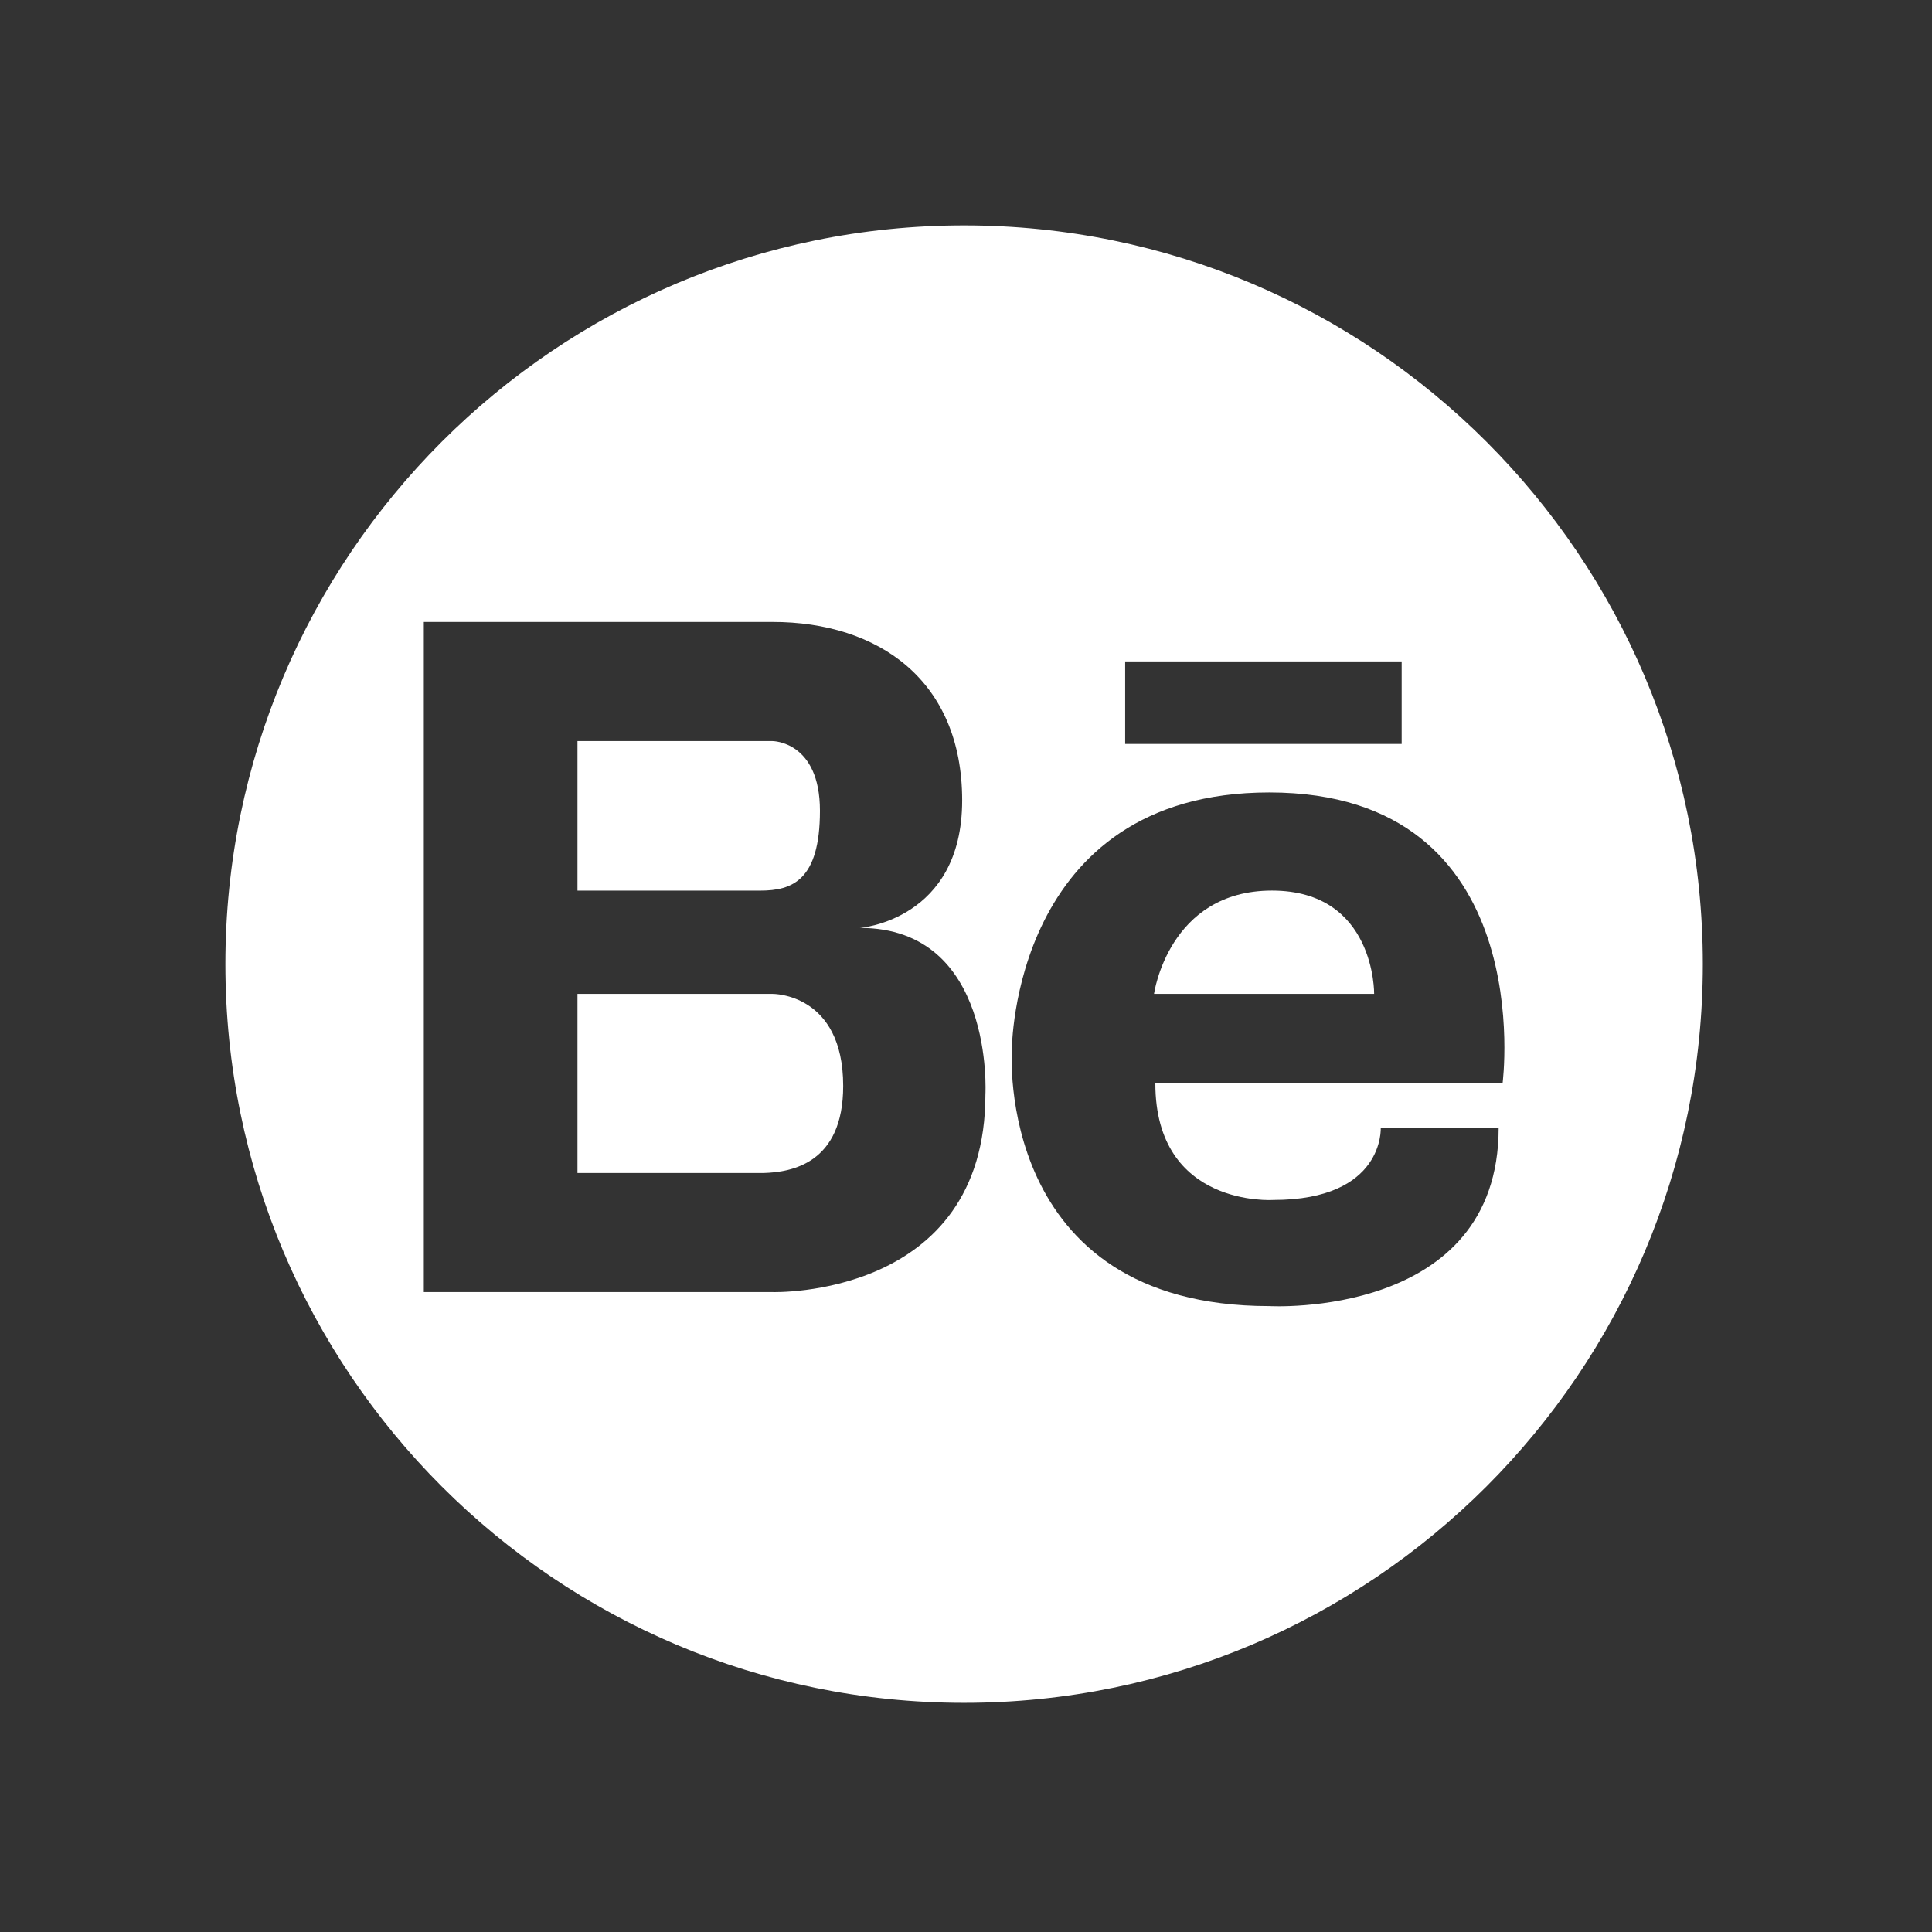 <?xml version="1.0" encoding="UTF-8" standalone="no"?>
<svg width="60px" height="60px" viewBox="0 0 60 60" version="1.1" xmlns="http://www.w3.org/2000/svg" xmlns:xlink="http://www.w3.org/1999/xlink" xmlns:sketch="http://www.bohemiancoding.com/sketch/ns">
    <rect x="0" y="0" width="60" height="60" fill="#333333" stroke="none"/>
    <!-- Generator: Sketch 3.3.2 (12043) - http://www.bohemiancoding.com/sketch -->
    <title>behance</title>
    <desc>Created with Sketch.</desc>
    <defs></defs>
    <g id="assets" stroke="none" stroke-width="1" fill="none" fill-rule="evenodd" sketch:type="MSPage">
        <g id="icons-white" sketch:type="MSArtboardGroup" transform="translate(-290, -224)" fill="#FFFFFF">
            <g id="behance" sketch:type="MSLayerGroup" transform="translate(290, 224)">
                <g id="behance6" transform="translate(7, 7)" sketch:type="MSShapeGroup">
                    <g id="Group">
                        <path d="M18.464,18.179 C18.464,16.015 16.992,16.015 16.992,16.015 L16.212,16.015 L10.934,16.015 L10.934,20.659 L16.616,20.659 C17.598,20.658 18.464,20.344 18.464,18.179 L18.464,18.179 Z" id="Shape"></path>
                        <path d="M16.992,23.866 L10.934,23.866 L10.934,29.429 L16.713,29.429 C17.582,29.404 19.186,29.132 19.186,26.725 C19.186,23.837 16.992,23.866 16.992,23.866 L16.992,23.866 Z" id="Shape"></path>
                        <path d="M32.502,20.658 C29.287,20.658 28.839,23.866 28.839,23.866 L35.675,23.866 C35.676,23.866 35.717,20.658 32.502,20.658 L32.502,20.658 Z" id="Shape"></path>
                        <path d="M22.941,0 C10.271,0 0,10.272 0,22.941 C0,35.611 10.271,45.883 22.941,45.883 C35.612,45.883 45.883,35.611 45.883,22.941 C45.883,10.272 35.612,0 22.941,0 L22.941,0 Z M27.943,13.541 L36.53,13.541 L36.53,16.104 L27.943,16.104 L27.943,13.541 L27.943,13.541 Z M23.603,26.983 C23.603,33.335 16.992,33.127 16.992,33.127 L10.934,33.127 L10.756,33.127 L6.162,33.127 L6.162,12.315 L10.756,12.315 L10.934,12.315 L16.992,12.315 C20.283,12.315 22.881,14.132 22.881,17.856 C22.881,21.581 19.705,21.817 19.705,21.817 C23.892,21.817 23.603,26.983 23.603,26.983 L23.603,26.983 Z M32.543,30.266 C36.002,30.266 35.88,28.027 35.88,28.027 L39.542,28.027 C39.542,33.969 32.421,33.562 32.421,33.562 C23.874,33.562 24.424,25.606 24.424,25.606 C24.424,25.606 24.418,17.61 32.42,17.61 C40.844,17.61 39.664,26.643 39.664,26.643 L28.88,26.643 C28.88,30.511 32.543,30.266 32.543,30.266 L32.543,30.266 Z" id="Shape"></path>
                    </g>
                </g>
            </g>
        </g>
    </g>
</svg>